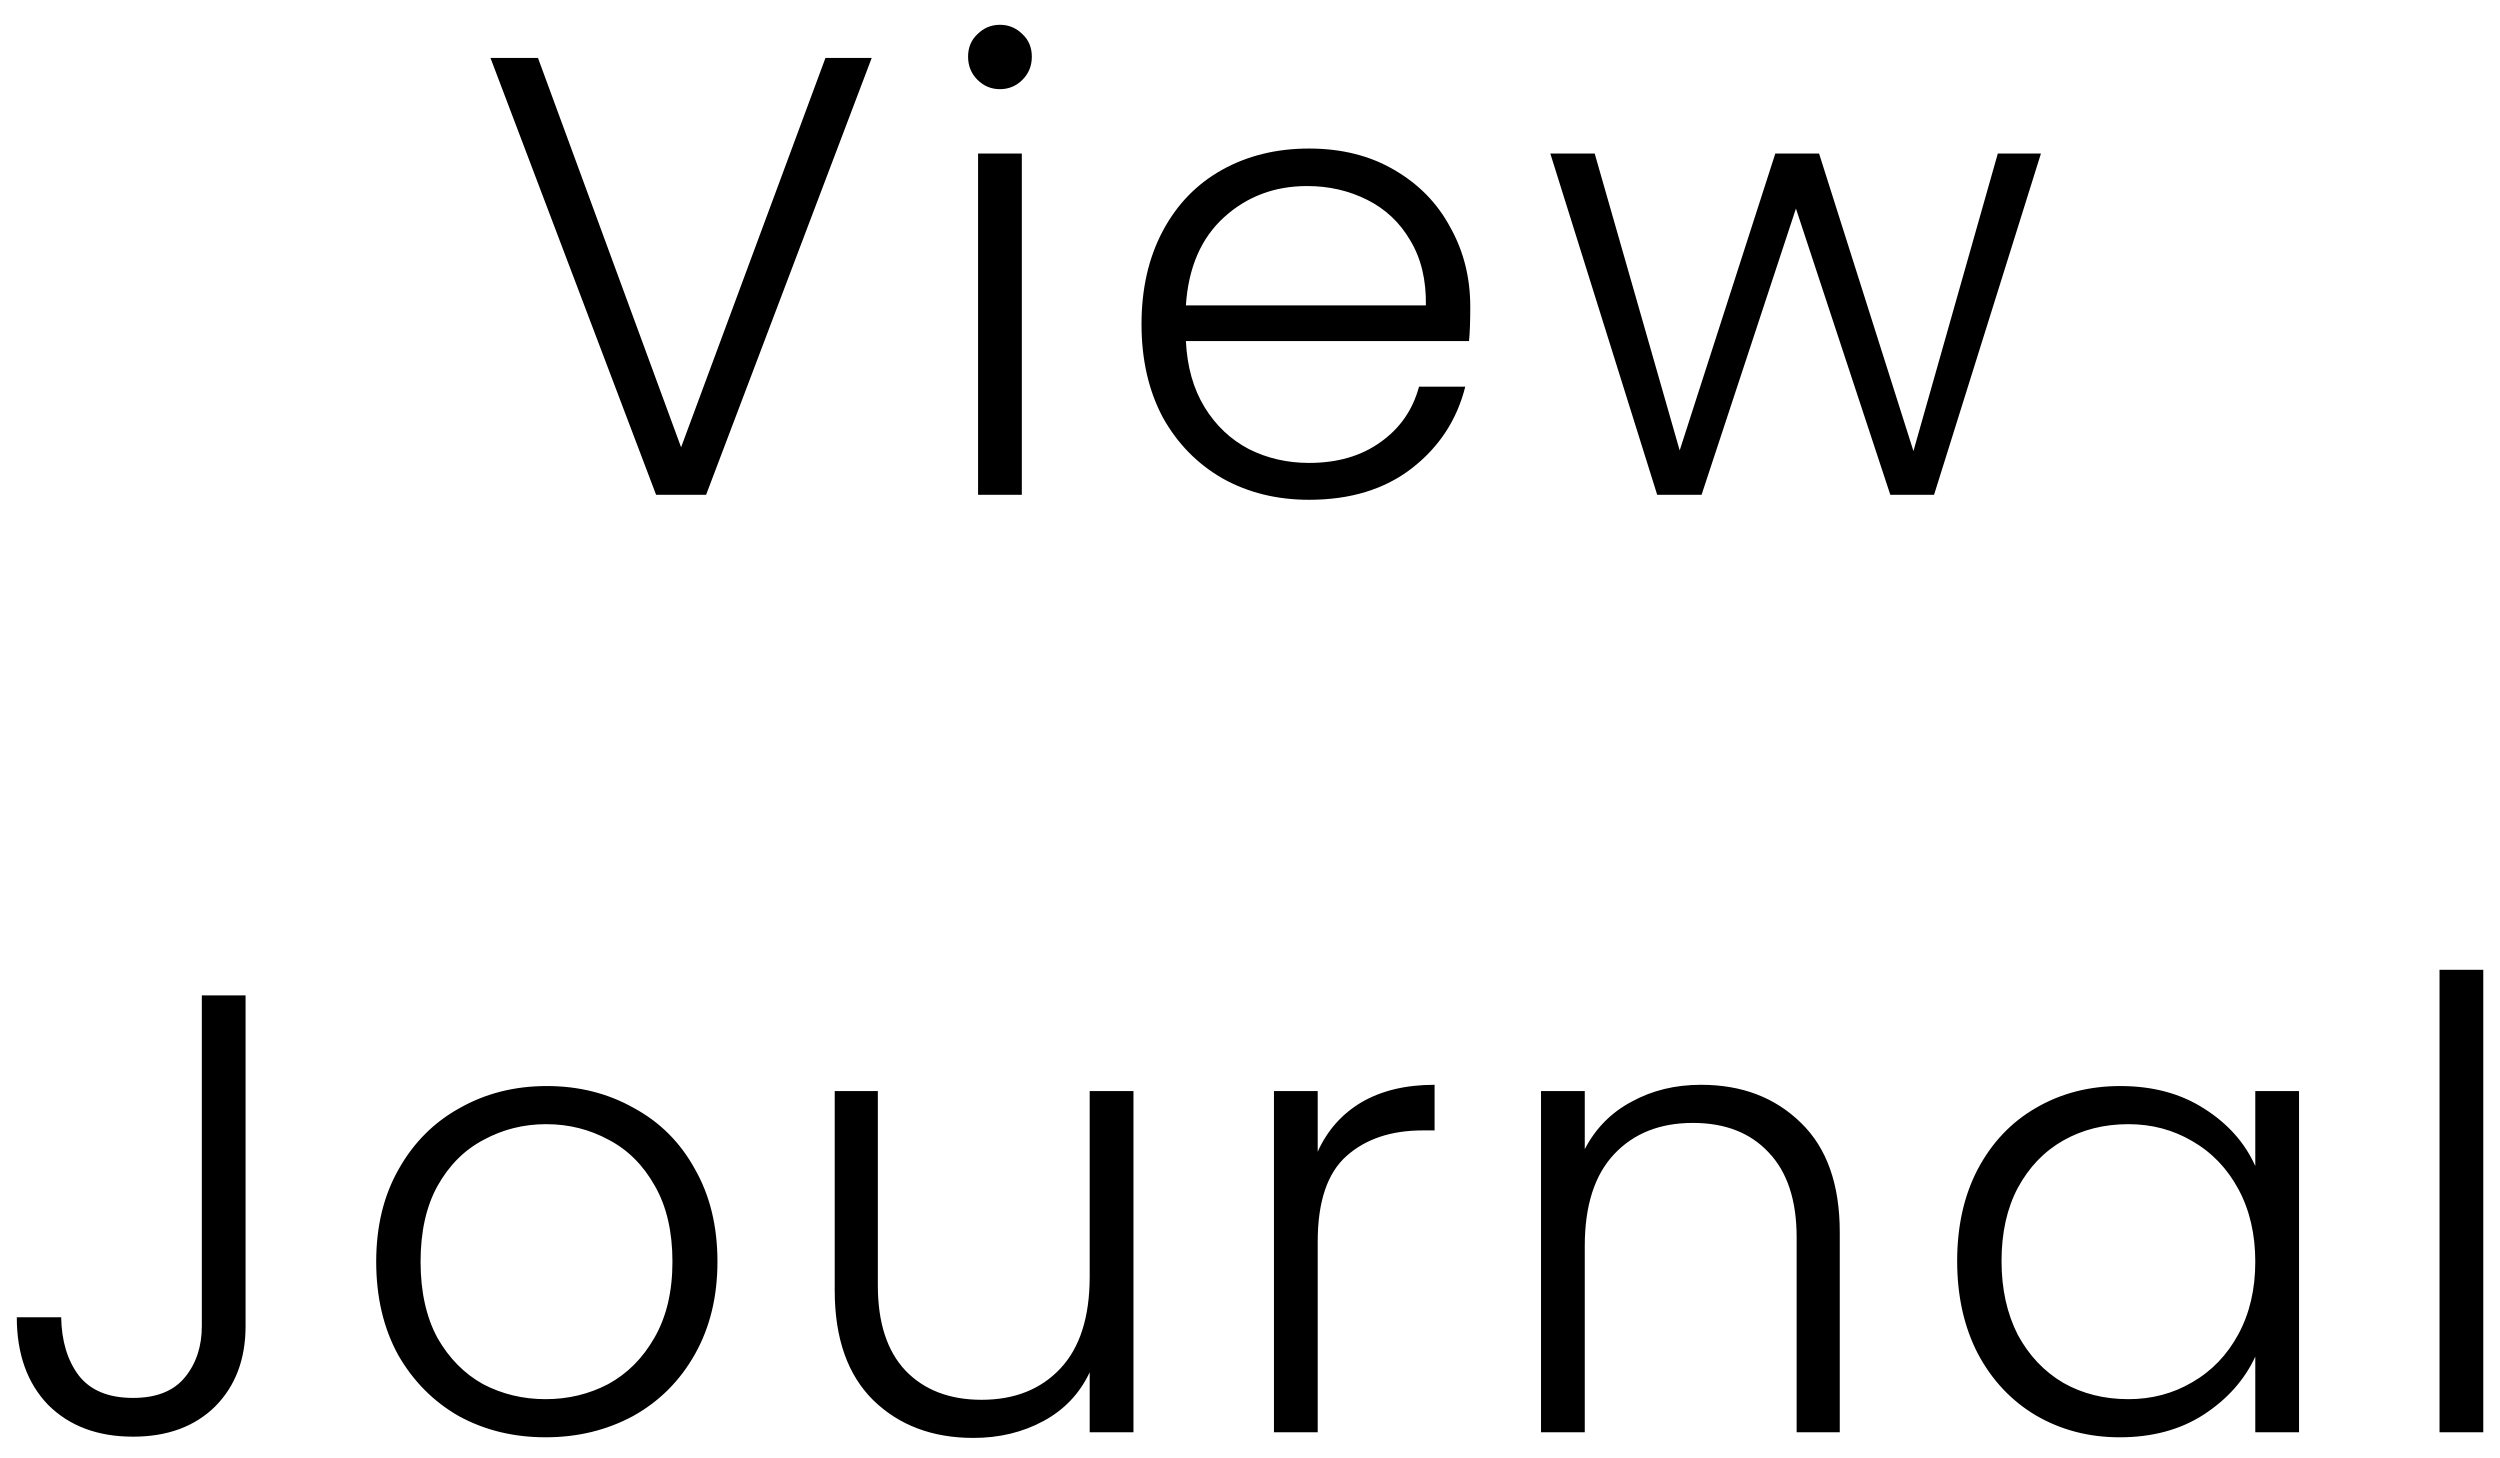 <svg width="96" height="56" viewBox="0 0 96 56" fill="none" xmlns="http://www.w3.org/2000/svg">
<path d="M33.474 2.224L27.114 19H25.194L18.834 2.224H20.658L26.154 17.176L31.698 2.224H33.474ZM38.398 3.424C38.062 3.424 37.774 3.304 37.534 3.064C37.294 2.824 37.174 2.528 37.174 2.176C37.174 1.824 37.294 1.536 37.534 1.312C37.774 1.072 38.062 0.952 38.398 0.952C38.734 0.952 39.022 1.072 39.262 1.312C39.502 1.536 39.622 1.824 39.622 2.176C39.622 2.528 39.502 2.824 39.262 3.064C39.022 3.304 38.734 3.424 38.398 3.424ZM39.238 5.896V19H37.558V5.896H39.238ZM56.458 11.776C56.458 12.352 56.442 12.792 56.41 13.096H45.538C45.586 14.088 45.826 14.936 46.258 15.64C46.69 16.344 47.258 16.88 47.962 17.248C48.666 17.6 49.434 17.776 50.266 17.776C51.354 17.776 52.266 17.512 53.002 16.984C53.754 16.456 54.25 15.744 54.49 14.848H56.266C55.946 16.128 55.258 17.176 54.202 17.992C53.162 18.792 51.85 19.192 50.266 19.192C49.034 19.192 47.93 18.92 46.954 18.376C45.978 17.816 45.21 17.032 44.65 16.024C44.106 15 43.834 13.808 43.834 12.448C43.834 11.088 44.106 9.896 44.65 8.872C45.194 7.848 45.954 7.064 46.93 6.52C47.906 5.976 49.018 5.704 50.266 5.704C51.514 5.704 52.602 5.976 53.53 6.52C54.474 7.064 55.194 7.8 55.69 8.728C56.202 9.64 56.458 10.656 56.458 11.776ZM54.754 11.728C54.77 10.752 54.57 9.92 54.154 9.232C53.754 8.544 53.202 8.024 52.498 7.672C51.794 7.32 51.026 7.144 50.194 7.144C48.946 7.144 47.882 7.544 47.002 8.344C46.122 9.144 45.634 10.272 45.538 11.728H54.754ZM78.372 5.896L74.268 19H72.588L68.964 8.008L65.34 19H63.636L59.532 5.896H61.236L64.5 17.296L68.172 5.896H69.852L73.476 17.32L76.716 5.896H78.372ZM9.43 38.224V50.92C9.43 52.2 9.037 53.232 8.254 54.016C7.47 54.784 6.421 55.168 5.109 55.168C3.749 55.168 2.662 54.76 1.845 53.944C1.046 53.112 0.645 51.992 0.645 50.584H2.349C2.365 51.496 2.59 52.24 3.022 52.816C3.47 53.392 4.165 53.68 5.109 53.68C6.005 53.68 6.67 53.416 7.101 52.888C7.534 52.36 7.75 51.704 7.75 50.92V38.224H9.43ZM20.95 55.192C19.718 55.192 18.606 54.92 17.614 54.376C16.638 53.816 15.862 53.032 15.286 52.024C14.726 51 14.446 49.808 14.446 48.448C14.446 47.088 14.734 45.904 15.31 44.896C15.886 43.872 16.67 43.088 17.662 42.544C18.654 41.984 19.766 41.704 20.998 41.704C22.23 41.704 23.342 41.984 24.334 42.544C25.342 43.088 26.126 43.872 26.686 44.896C27.262 45.904 27.55 47.088 27.55 48.448C27.55 49.792 27.262 50.976 26.686 52C26.11 53.024 25.318 53.816 24.31 54.376C23.302 54.92 22.182 55.192 20.95 55.192ZM20.95 53.728C21.814 53.728 22.614 53.536 23.35 53.152C24.086 52.752 24.678 52.16 25.126 51.376C25.59 50.576 25.822 49.6 25.822 48.448C25.822 47.296 25.598 46.328 25.15 45.544C24.702 44.744 24.11 44.152 23.374 43.768C22.638 43.368 21.838 43.168 20.974 43.168C20.11 43.168 19.31 43.368 18.574 43.768C17.838 44.152 17.246 44.744 16.798 45.544C16.366 46.328 16.15 47.296 16.15 48.448C16.15 49.6 16.366 50.576 16.798 51.376C17.246 52.16 17.83 52.752 18.55 53.152C19.286 53.536 20.086 53.728 20.95 53.728ZM43.525 41.896V55H41.844V52.696C41.461 53.512 40.868 54.136 40.069 54.568C39.269 55 38.373 55.216 37.38 55.216C35.812 55.216 34.532 54.736 33.541 53.776C32.548 52.8 32.053 51.392 32.053 49.552V41.896H33.709V49.36C33.709 50.784 34.06 51.872 34.764 52.624C35.484 53.376 36.461 53.752 37.693 53.752C38.956 53.752 39.965 53.352 40.717 52.552C41.468 51.752 41.844 50.576 41.844 49.024V41.896H43.525ZM50.6 44.224C50.968 43.408 51.528 42.776 52.28 42.328C53.048 41.88 53.984 41.656 55.088 41.656V43.408H54.632C53.416 43.408 52.44 43.736 51.704 44.392C50.968 45.048 50.6 46.144 50.6 47.68V55H48.92V41.896H50.6V44.224ZM65.319 41.656C66.887 41.656 68.167 42.144 69.159 43.12C70.151 44.08 70.647 45.48 70.647 47.32V55H68.991V47.512C68.991 46.088 68.631 45 67.911 44.248C67.207 43.496 66.239 43.12 65.007 43.12C63.743 43.12 62.735 43.52 61.983 44.32C61.231 45.12 60.855 46.296 60.855 47.848V55H59.175V41.896H60.855V44.128C61.271 43.328 61.871 42.72 62.655 42.304C63.439 41.872 64.327 41.656 65.319 41.656ZM75.155 48.424C75.155 47.08 75.419 45.904 75.947 44.896C76.491 43.872 77.235 43.088 78.179 42.544C79.139 41.984 80.219 41.704 81.419 41.704C82.667 41.704 83.739 41.992 84.635 42.568C85.547 43.144 86.203 43.88 86.603 44.776V41.896H88.283V55H86.603V52.096C86.187 52.992 85.523 53.736 84.611 54.328C83.715 54.904 82.643 55.192 81.395 55.192C80.211 55.192 79.139 54.912 78.179 54.352C77.235 53.792 76.491 53 75.947 51.976C75.419 50.952 75.155 49.768 75.155 48.424ZM86.603 48.448C86.603 47.392 86.387 46.464 85.955 45.664C85.523 44.864 84.931 44.248 84.179 43.816C83.443 43.384 82.627 43.168 81.731 43.168C80.803 43.168 79.971 43.376 79.235 43.792C78.499 44.208 77.915 44.816 77.483 45.616C77.067 46.4 76.859 47.336 76.859 48.424C76.859 49.496 77.067 50.44 77.483 51.256C77.915 52.056 78.499 52.672 79.235 53.104C79.971 53.52 80.803 53.728 81.731 53.728C82.627 53.728 83.443 53.512 84.179 53.08C84.931 52.648 85.523 52.032 85.955 51.232C86.387 50.432 86.603 49.504 86.603 48.448ZM95.358 37.24V55H93.678V37.24H95.358Z" fill="black"/>
</svg>
